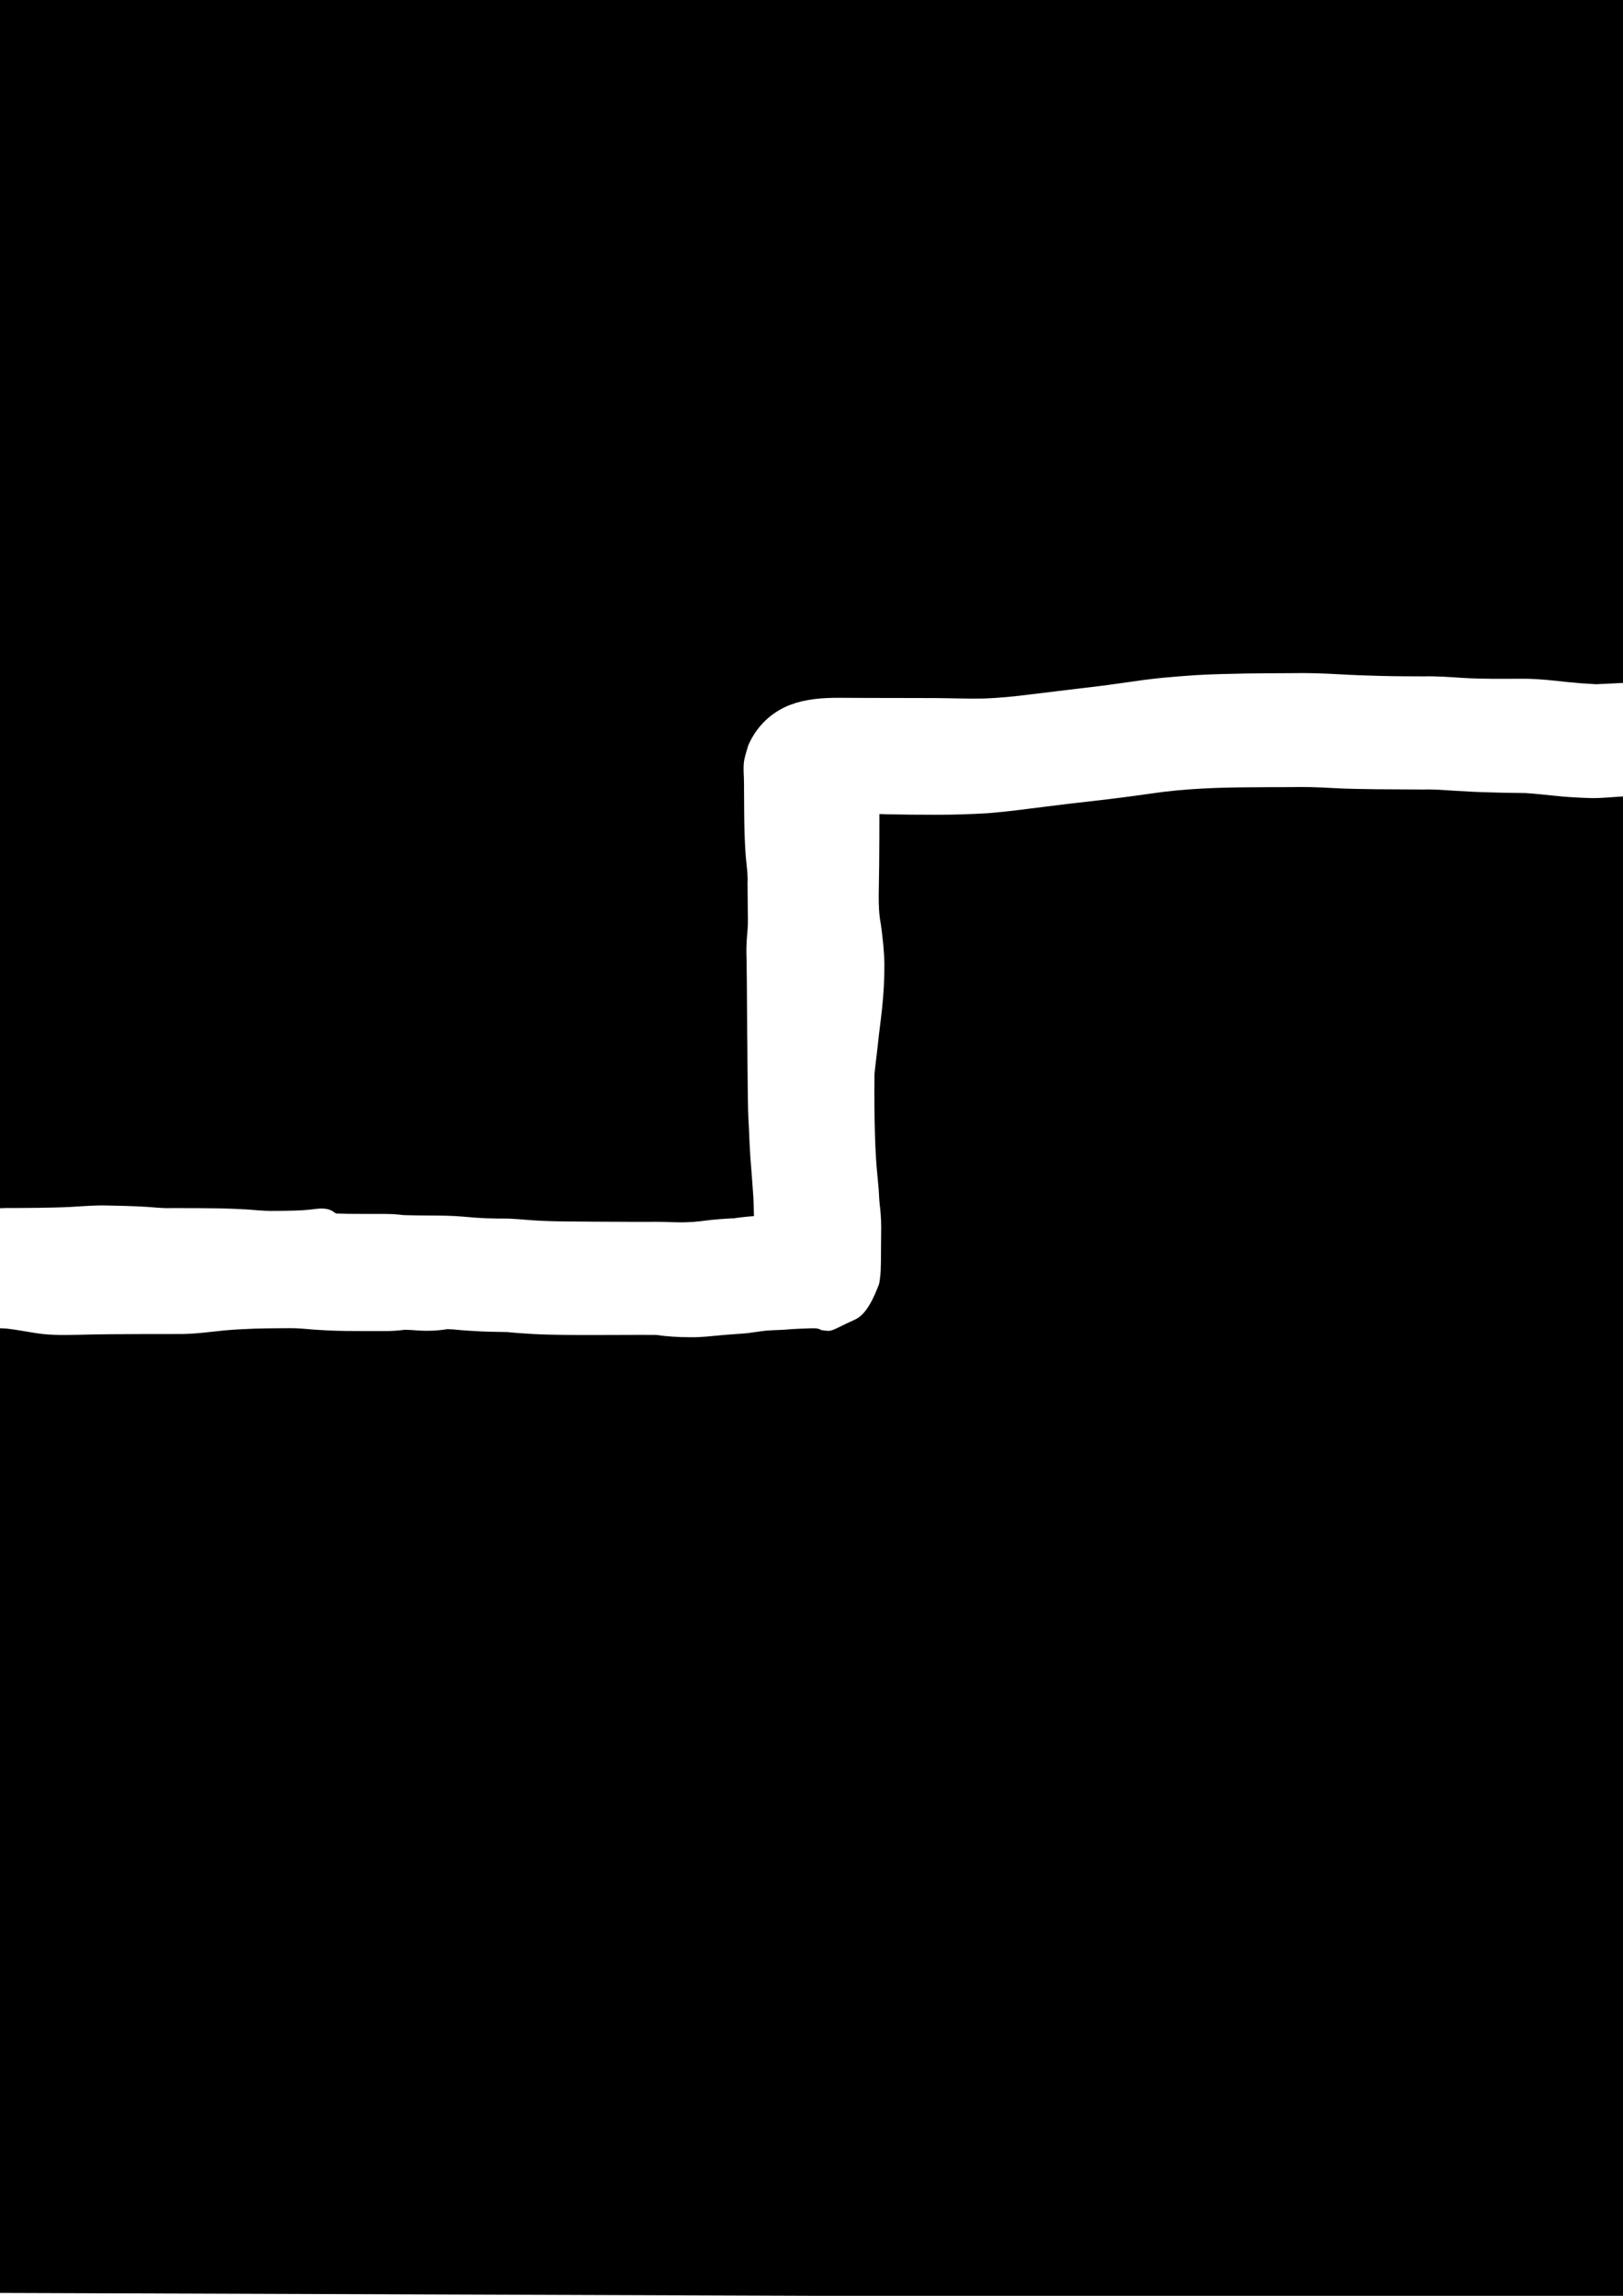 <?xml version="1.0" encoding="UTF-8" standalone="no"?>
<!-- Created with Inkscape (http://www.inkscape.org/) -->

<svg
   width="210mm"
   height="297mm"
   viewBox="0 0 210 297"
   version="1.1"
   id="svg1"
   xmlns="http://www.w3.org/2000/svg"
   xmlns:svg="http://www.w3.org/2000/svg">
  <defs
     id="defs1" />
  <path
     style="display:none;fill:#000000;fill-opacity:1;stroke-width:0.265"
     d="M -1.517,-0.379 -1.897,296.621 212.414,297.379 210.138,-1.517 Z"
     id="path50" />
  <path
     id="path51"
     style="display:inline;fill:#000000;fill-opacity:1;stroke-width:0.265"
     d="M 210.138,-1.517 -1.517,-0.379 -1.717,156.447 c 1.149,-0.13 2.3,-0.199 3.457,-0.169 1.101,-0.004 2.201,-0.01 3.302,-0.026 1.346,-0.021 2.693,-0.045 4.038,-0.113 1.194,-0.064 2.388,-0.163 3.583,-0.19 0.399,-0.009 0.797,-0.009 1.196,0.002 1.697,0.034 3.394,0.07 5.089,0.174 1.085,0.072 2.166,0.203 3.255,0.16 1.064,0.001 2.127,0.001 3.191,0.005 0.957,0.005 1.914,0.013 2.871,0.029 1.222,0.025 2.444,0.068 3.664,0.143 1.052,0.069 2.103,0.19 3.156,0.191 1.013,-0.006 2.027,-0.01 3.04,-0.043 0.706,-0.024 1.412,-0.058 2.114,-0.141 0.977,-0.116 2.017,-0.309 2.882,0.276 0.12,0.101 0.253,0.175 0.39,0.242 0.507,0.019 1.015,0.035 1.522,0.042 0.693,0.007 1.386,0.009 2.079,0.011 0.532,0.001 1.064,0.002 1.597,0.002 0.351,1.9e-4 0.703,4.6e-4 1.054,5.1e-4 0.876,1e-4 1.696,0.057 2.47,0.154 1.121,0.039 2.243,0.039 3.365,0.052 1.457,6.7e-4 2.91,0.019 4.361,0.144 0.967,0.1 1.937,0.166 2.908,0.21 0.973,0.032 1.948,0.047 2.922,0.042 1.328,0.06 2.649,0.2 3.977,0.274 1.125,0.059 2.251,0.08 3.378,0.095 1.264,0.011 2.528,0.025 3.793,0.028 1.24,0.007 2.479,0.018 3.719,0.019 1.411,0.021 2.822,4.4e-4 4.233,5.2e-4 1.377,-0.011 2.744,0.12 4.117,0.046 1.032,-0.019 2.051,-0.183 3.076,-0.3 0.82,-0.077 1.641,-0.142 2.463,-0.187 0.555,-0.031 0.367,0.04 0.574,-0.043 0.812,-0.101 1.624,-0.201 2.44,-0.255 -0.025,-0.776 -0.052,-1.552 -0.073,-2.328 -0.109,-1.746 -0.259,-3.49 -0.392,-5.234 -0.088,-1.297 -0.143,-2.596 -0.195,-3.895 -0.101,-1.498 -0.125,-3 -0.142,-4.501 -0.02,-1.342 -0.024,-2.684 -0.041,-4.026 0.006,-1.174 -0.023,-2.347 -0.037,-3.52 -0.009,-1.179 -0.023,-2.357 -0.023,-3.536 -0.012,-1.061 -0.007,-2.122 -0.022,-3.183 -0.018,-0.986 -0.021,-1.972 -0.037,-2.958 -0.046,-1.123 -0.02,-2.24 0.09,-3.358 0.088,-0.858 0.103,-1.721 0.075,-2.583 -0.01,-1.291 -0.032,-2.581 -0.037,-3.872 0.049,-0.866 -0.041,-1.708 -0.132,-2.564 -0.144,-1.246 -0.199,-2.499 -0.253,-3.752 -0.032,-1.122 -0.043,-2.244 -0.052,-3.366 0.002,-0.8 -0.015,-1.6 -0.017,-2.4 0.007,-0.597 -0.005,-1.194 -0.024,-1.791 -0.034,-0.755 -0.08,-1.463 0.07,-2.227 0.12,-0.608 0.331,-1.195 0.496,-1.793 0.991,-2.279 2.658,-4.004 4.928,-5.045 0.416,-0.191 0.858,-0.317 1.288,-0.475 2.08,-0.617 4.248,-0.67 6.4,-0.64 1.832,0.01 3.663,0.021 5.495,0.017 2.038,4e-5 4.077,0.008 6.115,0.013 2.082,0.014 4.162,0.102 6.244,0.06 2.012,-0.071 4.02,-0.272 6.016,-0.53 2.182,-0.268 4.365,-0.521 6.546,-0.795 2.352,-0.259 4.696,-0.583 7.038,-0.919 2.594,-0.397 5.21,-0.6 7.826,-0.781 2.169,-0.129 4.342,-0.168 6.513,-0.214 1.926,-0.025 3.852,-0.037 5.778,-0.042 2.035,-0.042 4.066,0.02 6.098,0.134 1.801,0.11 3.605,0.169 5.408,0.218 1.91,0.055 3.821,0.054 5.731,0.062 1.683,-0.041 3.361,0.092 5.039,0.199 1.33,0.09 2.664,0.09 3.996,0.118 1.379,-10e-5 2.757,-5.5e-5 4.136,-0.009 1.776,0.026 3.541,0.219 5.305,0.417 1.26,0.128 2.522,0.227 3.786,0.292 0.932,-0.036 1.865,-0.085 2.797,-0.137 0.508,-0.033 1.016,-0.038 1.524,-0.05 z M 167.036,101.826 c -1.869,0.005 -3.737,0.005 -5.606,0.026 -1.936,0.012 -3.873,0.054 -5.807,0.157 -2.229,0.121 -4.454,0.314 -6.662,0.646 -2.458,0.351 -4.921,0.671 -7.388,0.95 -2.141,0.24 -4.281,0.485 -6.417,0.764 -2.418,0.306 -4.833,0.632 -7.263,0.828 -2.296,0.136 -4.594,0.214 -6.894,0.205 -2.089,-0.005 -4.179,-0.012 -6.267,-0.059 -0.316,-0.009 -0.632,-0.025 -0.948,-0.036 -5e-5,0.055 4e-5,0.11 0,0.165 -0.001,0.917 -0.002,1.833 -0.005,2.75 -0.004,1.231 -0.01,2.461 -0.024,3.691 -0.017,1.3 -0.045,2.6 -0.058,3.9 -0.004,1.256 0.03,2.504 0.275,3.741 0.237,1.744 0.441,3.497 0.461,5.259 0.003,1.889 -0.105,3.776 -0.301,5.656 -0.168,1.558 -0.391,3.109 -0.546,4.668 -0.132,1.262 -0.314,2.519 -0.433,3.779 -0.03,1.349 -0.021,2.698 -0.011,4.047 0.016,1.334 0.027,2.669 0.074,4.002 0.031,1.071 0.079,2.142 0.152,3.211 0.081,1.248 0.225,2.49 0.329,3.736 0.037,0.849 0.09,1.697 0.2,2.539 0.098,0.999 0.139,1.999 0.116,3.002 -2e-4,0.583 -0.009,1.165 -0.017,1.748 -0.002,0.657 -0.004,1.313 -0.013,1.969 -0.015,0.78 -0.021,1.564 -0.141,2.337 -0.046,0.238 -0.05,0.489 -0.14,0.715 -0.524,1.327 -1.477,3.754 -3.035,4.466 -3.372,1.541 -2.846,1.611 -4.387,1.382 -0.05,0 -0.082,0.006 -0.091,-0.044 -0.019,-0.023 -0.035,-0.045 -0.067,-0.052 -0.097,-0.036 -0.202,-0.046 -0.298,-0.089 -0.203,-0.05 -0.415,-0.049 -0.624,-0.052 -0.401,10e-5 -0.801,0.025 -1.201,0.038 -0.496,0.033 -0.993,0.028 -1.488,0.069 -0.573,0.037 -1.145,0.1 -1.72,0.112 -0.602,0.025 -1.204,0.051 -1.804,0.101 -0.759,0.107 -1.52,0.199 -2.278,0.313 -1.033,0.097 -2.069,0.142 -3.102,0.237 -1.45,0.129 -2.896,0.321 -4.355,0.288 -1.462,-0.004 -2.922,-0.087 -4.37,-0.296 -1.413,-7e-5 -2.826,-0.02 -4.239,-5.1e-4 -1.25,-6e-4 -2.5,0.009 -3.75,0.011 -1.315,-0.003 -2.629,0.004 -3.943,-0.015 -1.339,-0.017 -2.679,-0.044 -4.017,-0.116 -1.098,-0.063 -2.196,-0.138 -3.29,-0.251 -1.152,-0.027 -2.305,-0.035 -3.457,-0.087 -1.178,-0.055 -2.355,-0.132 -3.528,-0.252 -0.264,-0.025 -0.528,-0.024 -0.792,-0.035 -1.314,0.221 -2.643,0.254 -3.978,0.159 -0.492,-0.054 -0.986,-0.055 -1.479,-0.085 -0.825,0.112 -1.709,0.173 -2.653,0.173 -0.354,-4e-5 -0.708,-3.3e-4 -1.061,-5.2e-4 -0.541,0 -1.082,-0.001 -1.623,-0.002 -0.75,-0.002 -1.5,-0.003 -2.249,-0.012 -0.837,-0.011 -1.673,-0.029 -2.509,-0.072 -1.1,-0.056 -2.199,-0.134 -3.295,-0.235 -0.952,-0.08 -1.907,-0.051 -2.863,-0.045 -1.088,0.008 -2.175,0.018 -3.262,0.053 -1.284,0.048 -2.569,0.112 -3.849,0.228 -1.87,0.192 -3.735,0.454 -5.618,0.466 -1.544,0 -3.088,0.001 -4.632,0.004 -1.502,0.004 -3.005,0.008 -4.507,0.022 -1.43,0.016 -2.86,0.039 -4.29,0.076 -1.903,0.037 -3.815,0.067 -5.696,-0.276 -1.139,-0.183 -2.272,-0.394 -3.418,-0.527 -0.874,-0.066 -1.748,-0.065 -2.624,-0.061 L -1.897,296.622 212.414,297.38 210.934,102.987 c -0.271,0.014 -0.541,0.026 -0.812,0.037 -1.403,0.079 -2.802,0.236 -4.209,0.223 -1.573,-0.048 -3.146,-0.125 -4.711,-0.299 -1.282,-0.121 -2.56,-0.278 -3.846,-0.354 -1.465,-0.02 -2.929,-0.031 -4.394,-0.084 -1.541,-0.033 -3.08,-0.11 -4.618,-0.204 -1.388,-0.089 -2.774,-0.213 -4.167,-0.169 -1.982,-0.008 -3.964,-0.03 -5.946,-0.035 -1.988,-0.023 -3.978,-0.049 -5.963,-0.164 -1.743,-0.099 -3.485,-0.155 -5.232,-0.112 z" />
</svg>
